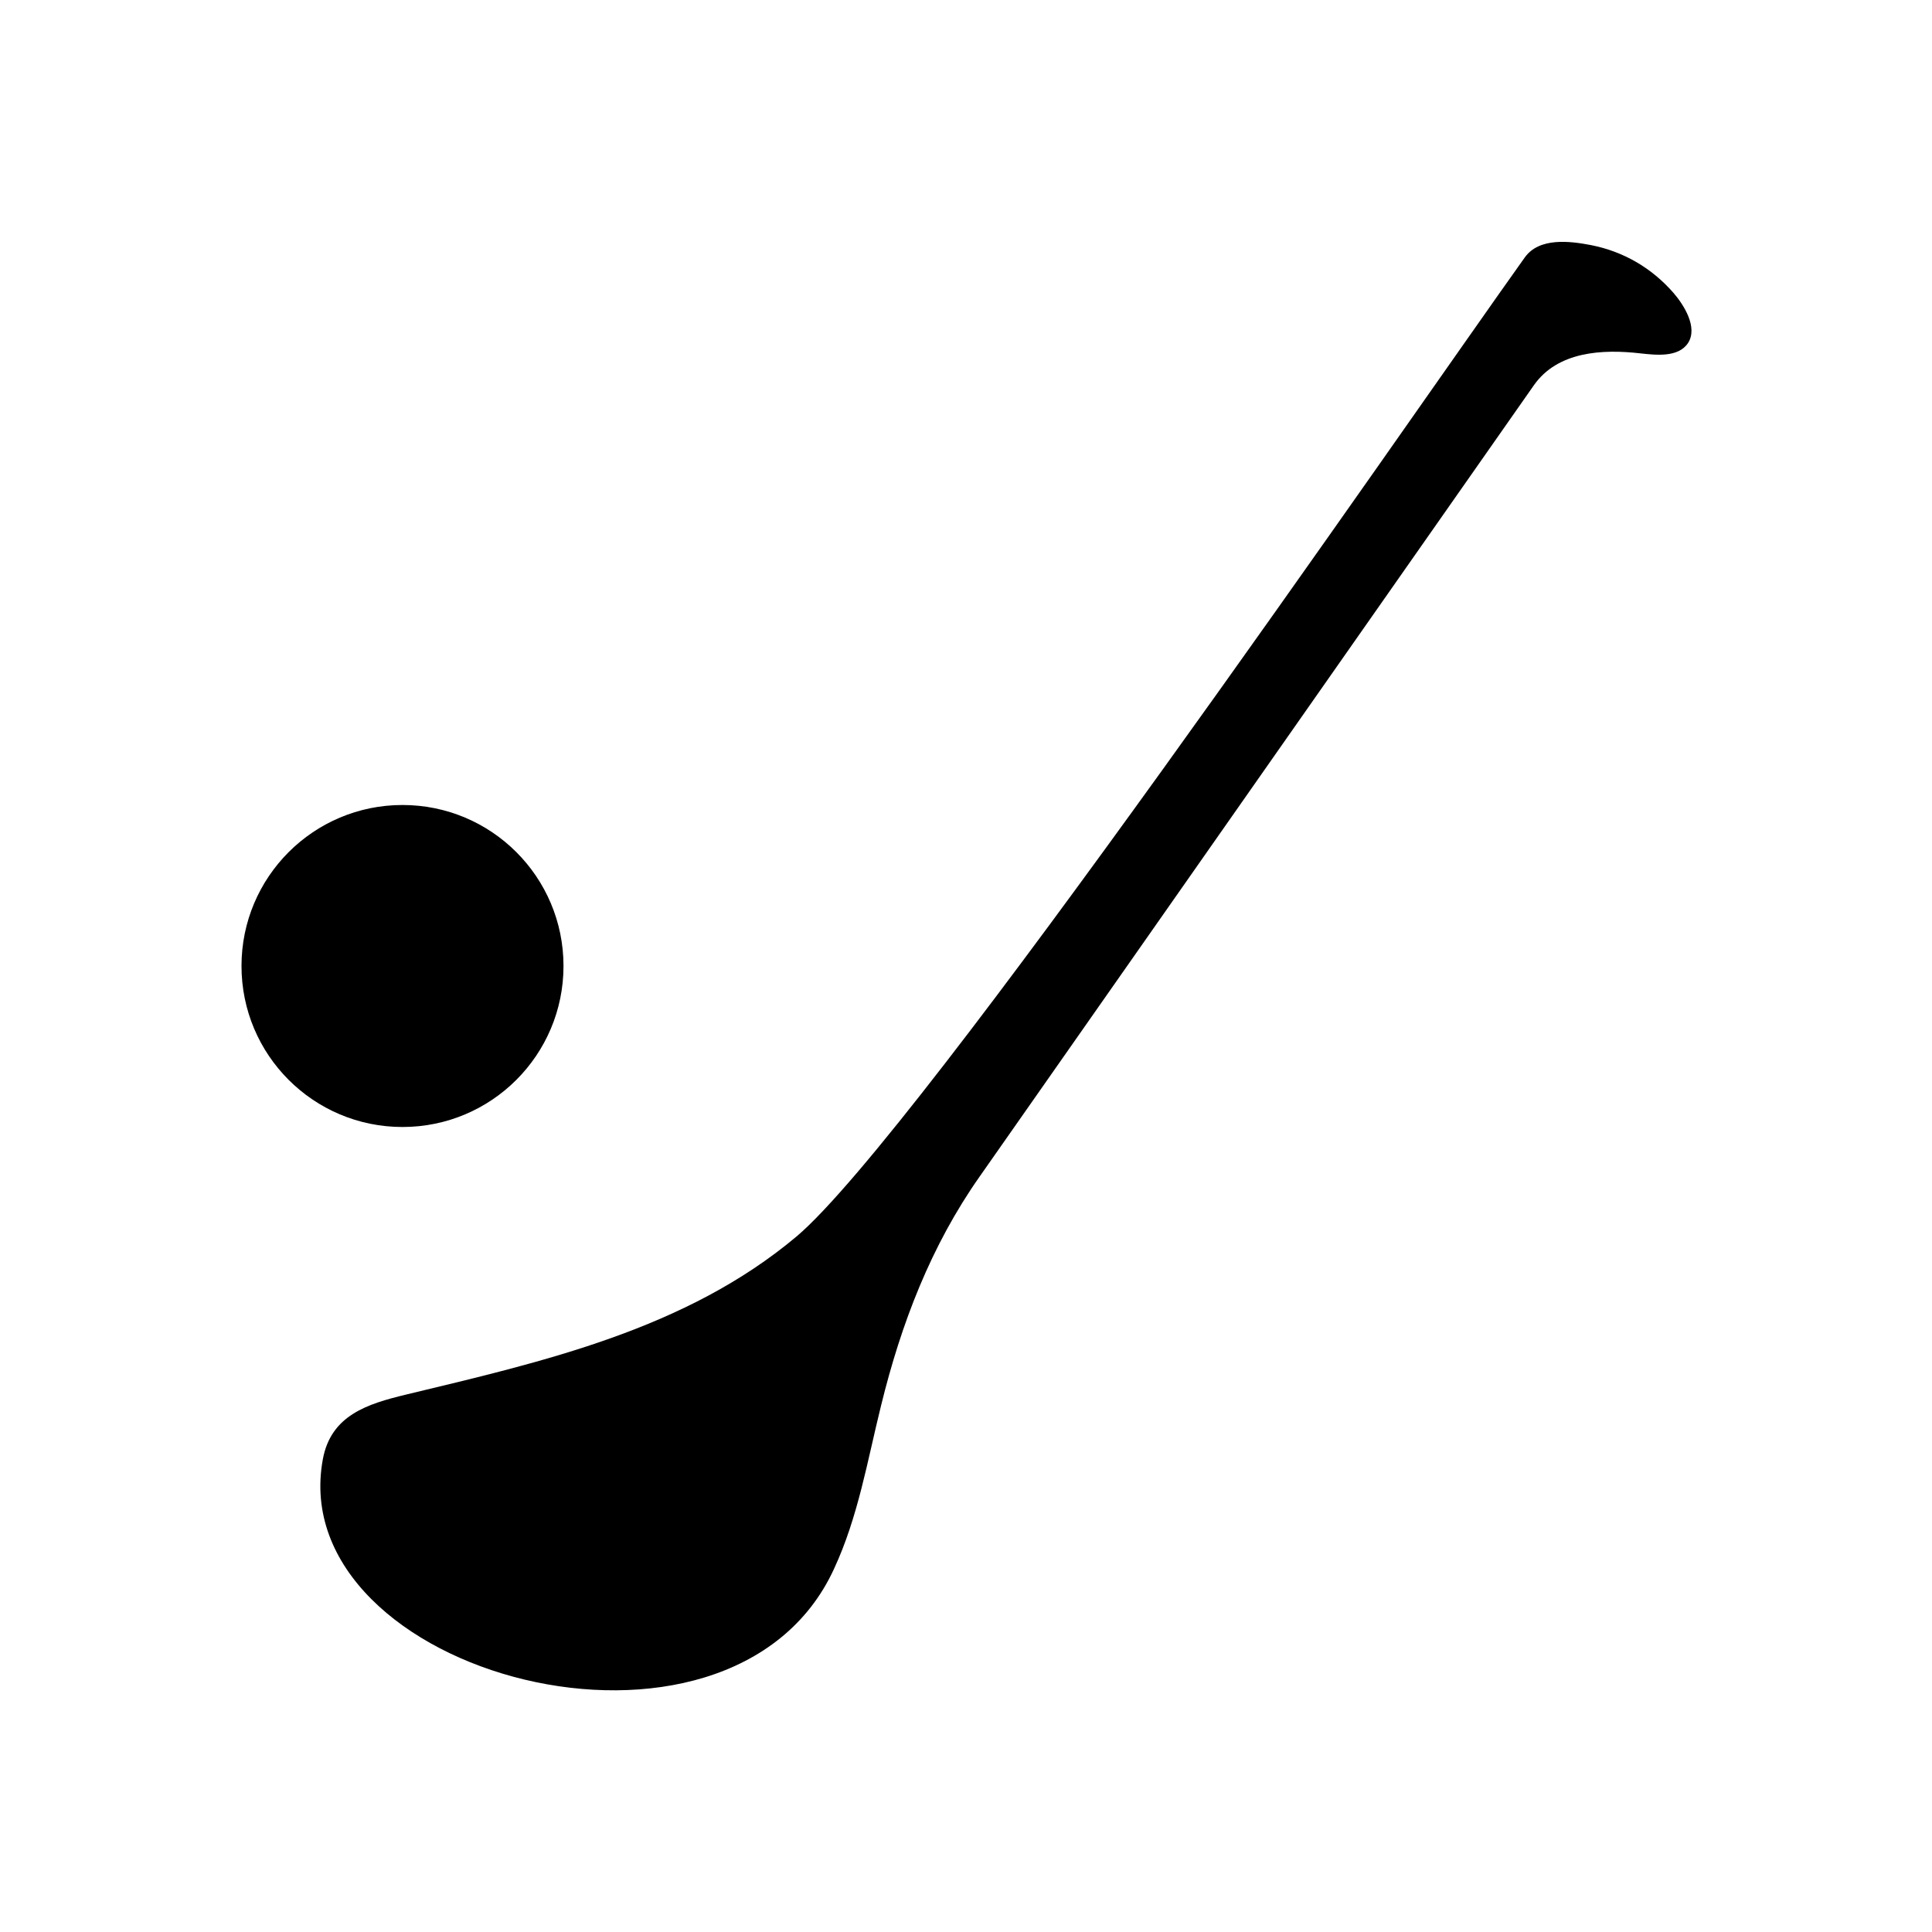 <svg width="1000" height="1000" viewBox="0 0 1000 1000" fill="none" xmlns="http://www.w3.org/2000/svg">
<path fill-rule="evenodd" clip-rule="evenodd" d="M167.083 755.414C171.25 732.498 190.208 726.664 210 721.873C281.042 704.789 355 688.123 412.292 639.998C475.208 586.873 728.958 217.706 789.167 133.331C796.667 122.706 812.708 124.789 823.542 126.873C840.417 130.206 855 138.748 866.25 151.664C871.458 157.706 878.958 169.373 873.75 177.498C868.75 185.206 856.875 183.748 849.167 182.914C829.375 180.623 806.25 181.873 793.958 199.373L507.083 608.956C481.875 644.789 466.458 684.998 456.042 727.498C448.958 756.039 444.167 785.206 431.667 812.081C377.917 928.956 146.667 866.873 167.083 755.414ZM291.667 499.998C291.667 453.956 254.375 416.664 208.333 416.664C162.292 416.664 125 453.956 125 499.998C125 546.039 162.292 583.331 208.333 583.331C254.375 583.331 291.667 546.039 291.667 499.998Z" fill="black"/>
</svg>
